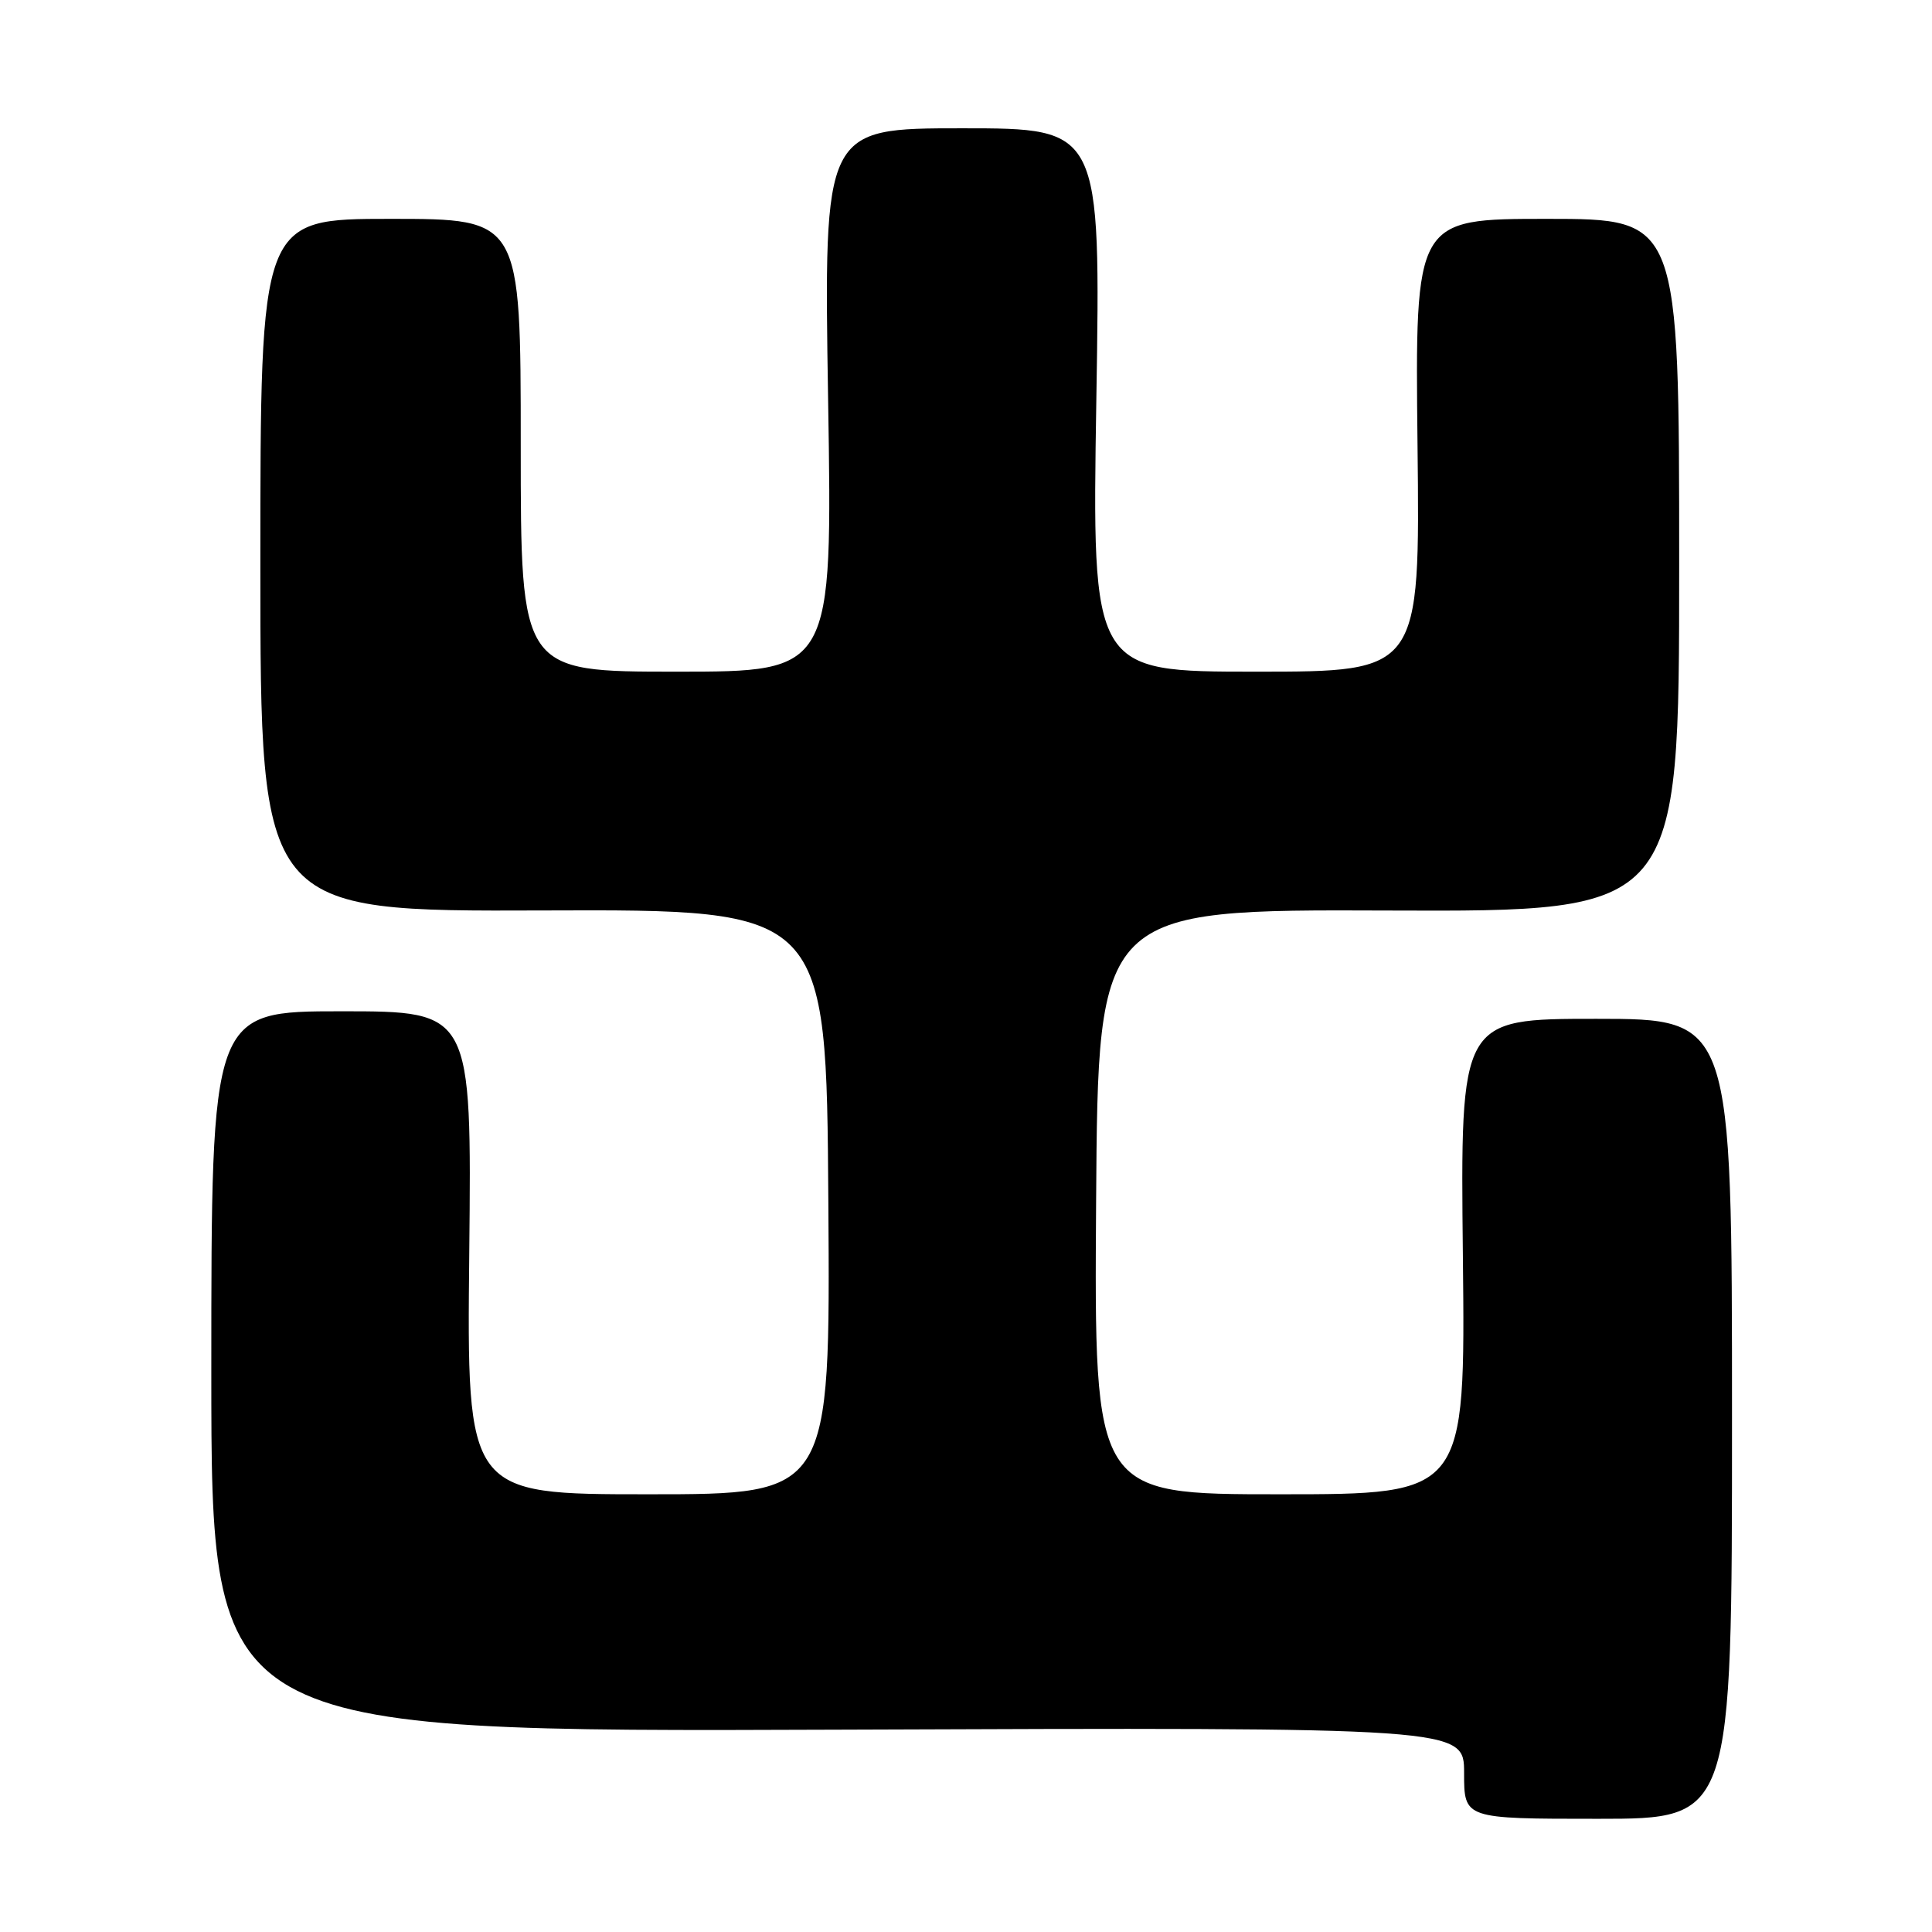 <?xml version="1.0" encoding="UTF-8" standalone="no"?>
<!DOCTYPE svg PUBLIC "-//W3C//DTD SVG 1.1//EN" "http://www.w3.org/Graphics/SVG/1.1/DTD/svg11.dtd" >
<svg xmlns="http://www.w3.org/2000/svg" xmlns:xlink="http://www.w3.org/1999/xlink" version="1.1" viewBox="0 0 256 256">
 <g >
 <path fill="currentColor"
d=" M 229.50 188.00 C 229.50 135.00 229.50 135.00 211.50 135.00 C 193.50 135.00 193.50 135.00 193.84 166.50 C 194.17 198.00 194.17 198.00 169.57 198.00 C 144.98 198.00 144.98 198.00 145.24 159.25 C 145.50 120.50 145.50 120.50 184.00 120.65 C 222.50 120.80 222.50 120.80 222.50 74.90 C 222.50 29.00 222.50 29.00 205.00 29.00 C 187.50 29.00 187.50 29.00 187.83 59.00 C 188.16 89.00 188.16 89.00 166.42 89.00 C 144.69 89.00 144.69 89.00 145.27 53.00 C 145.85 17.00 145.85 17.00 127.50 17.00 C 109.15 17.00 109.15 17.00 109.73 53.00 C 110.31 89.00 110.31 89.00 89.66 89.00 C 69.00 89.00 69.00 89.00 69.00 59.00 C 69.00 29.00 69.00 29.00 51.75 29.00 C 34.50 29.00 34.50 29.00 34.50 74.89 C 34.50 120.78 34.50 120.78 72.00 120.64 C 109.50 120.50 109.50 120.50 109.76 159.25 C 110.02 198.00 110.02 198.00 85.94 198.00 C 61.85 198.00 61.85 198.00 62.18 166.00 C 62.50 134.00 62.50 134.00 45.25 134.00 C 28.00 134.00 28.00 134.00 28.00 181.75 C 28.00 229.50 28.00 229.50 111.00 229.19 C 194.00 228.88 194.00 228.88 194.00 234.94 C 194.00 241.00 194.00 241.00 211.75 241.00 C 229.50 241.00 229.50 241.00 229.50 188.00 Z "/>
</g>
</svg>